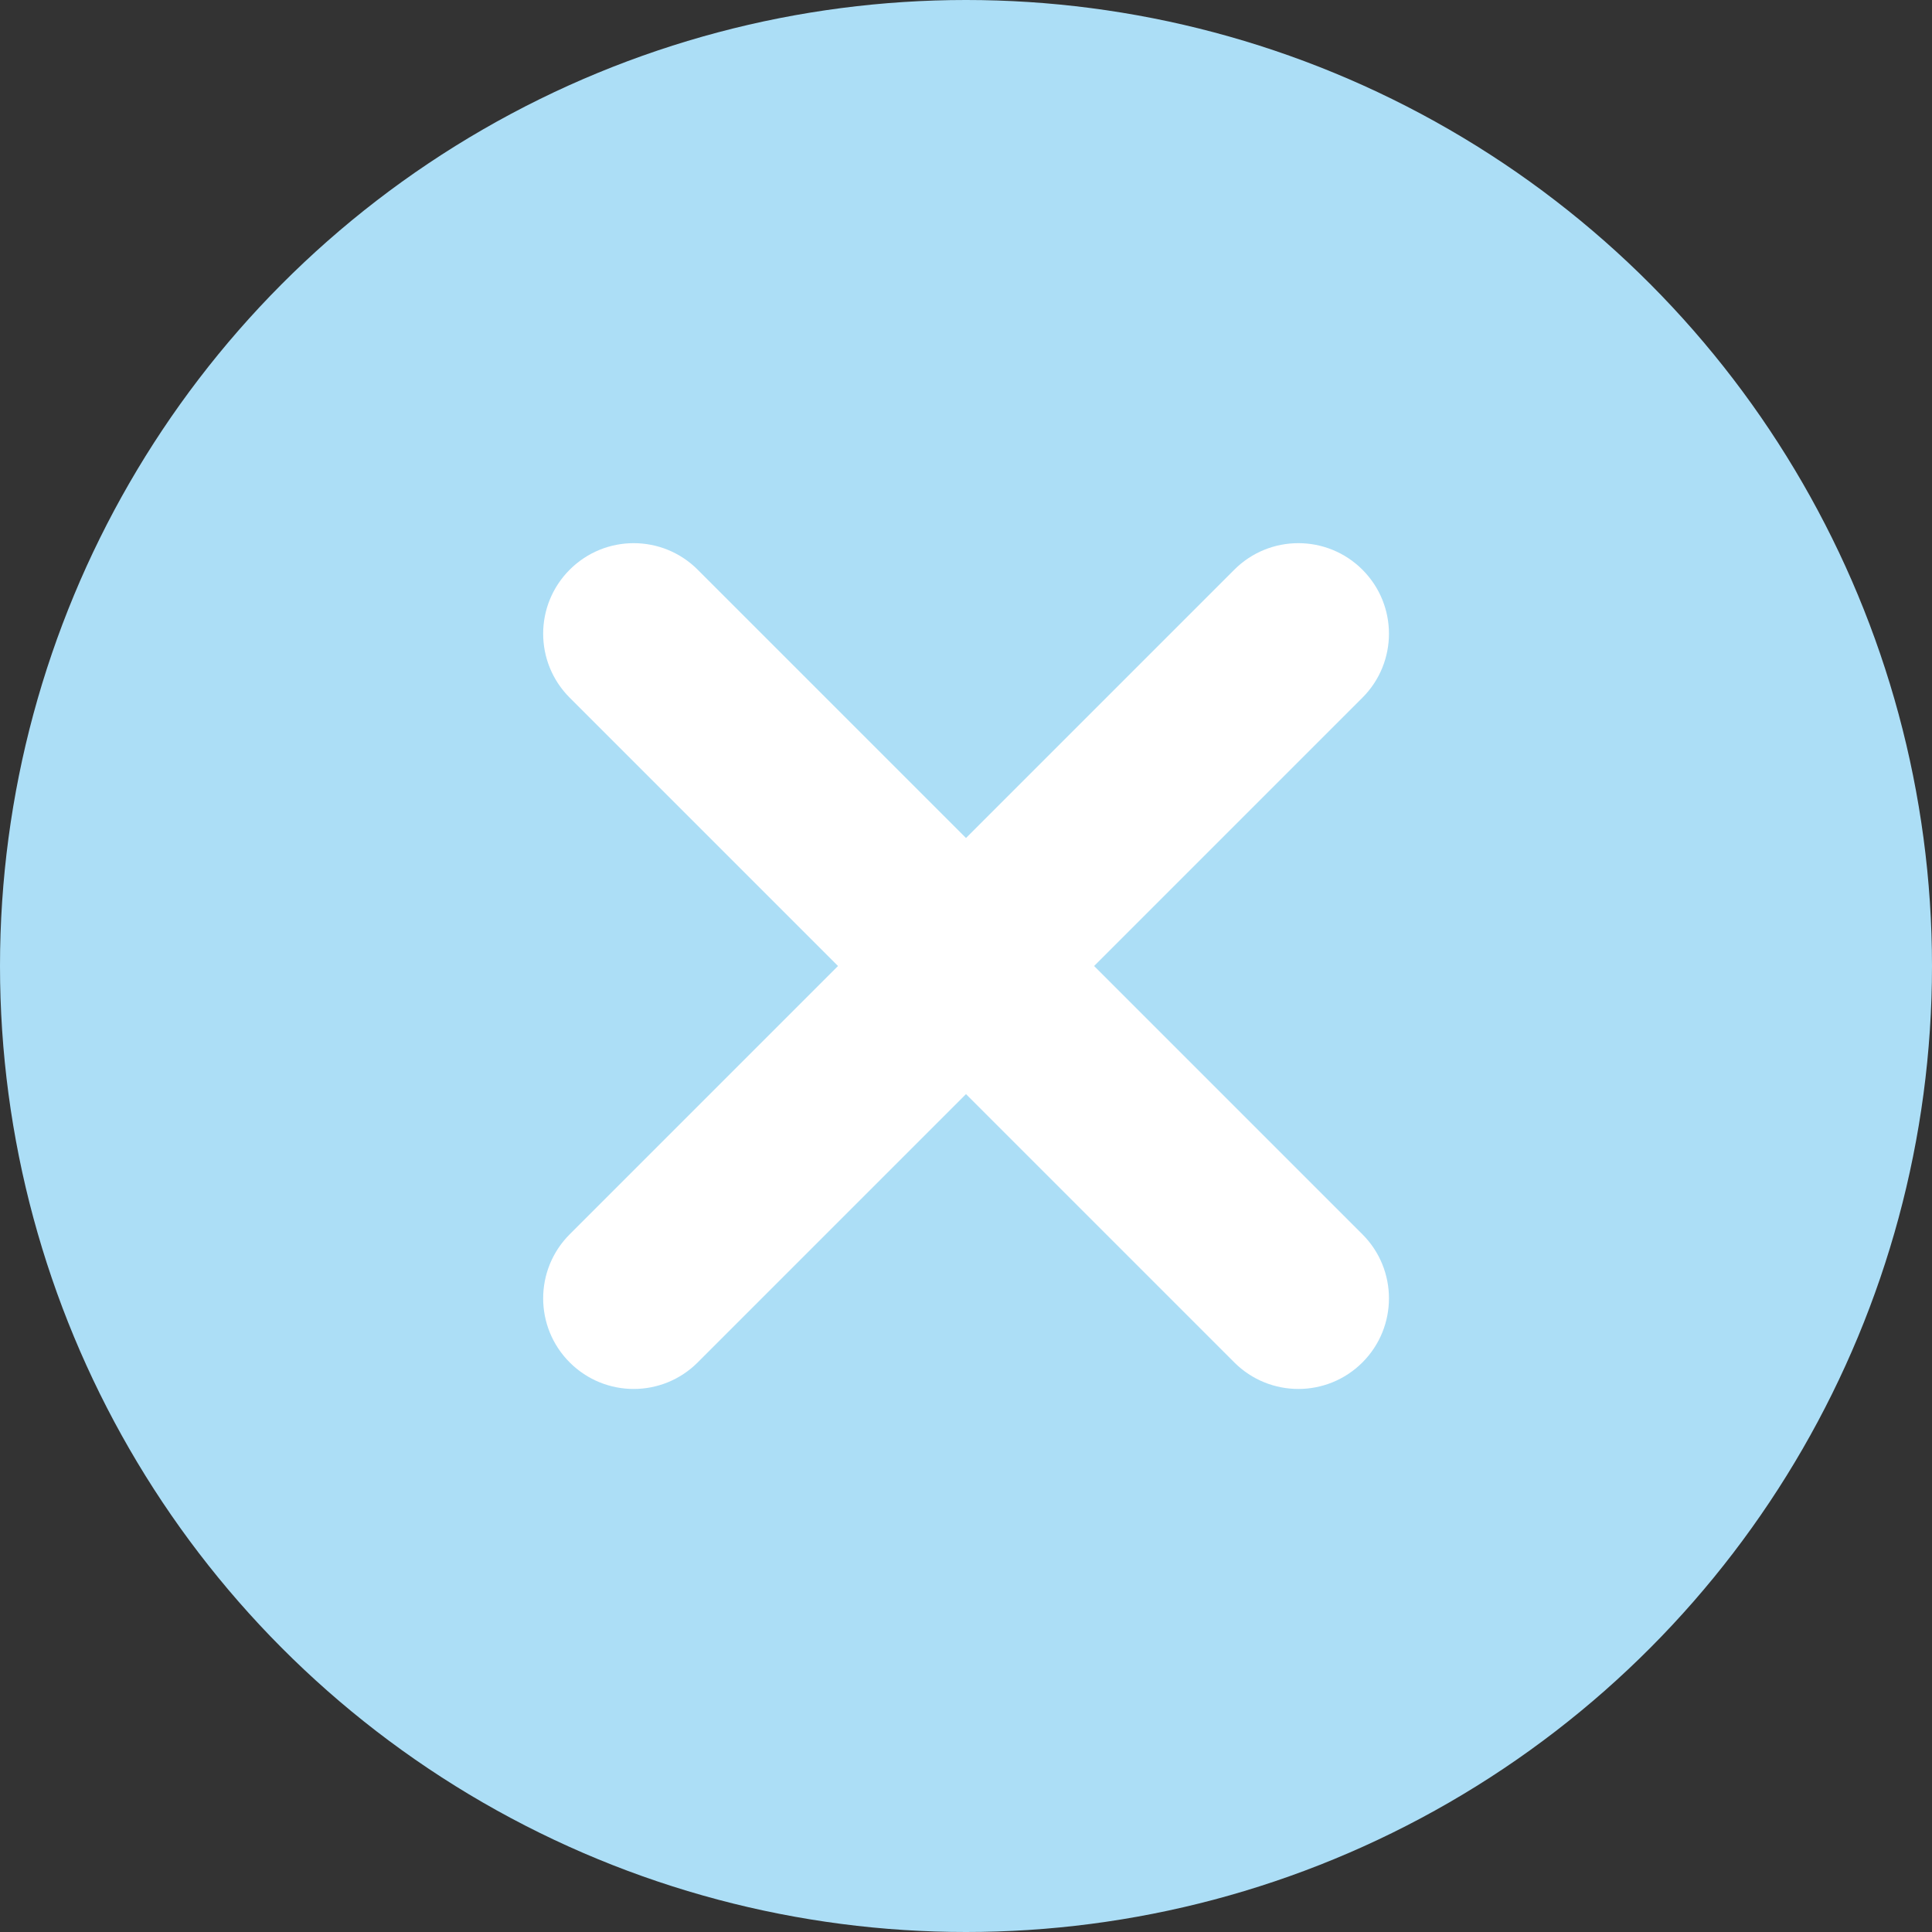<svg width="16" height="16" viewBox="0 0 16 16" fill="none" xmlns="http://www.w3.org/2000/svg">
<rect x="0" y="0" width="16" height="16" fill="#333333" stroke="none"/>
<circle cx="8" cy="8" r="8" fill="#ACDEF6"/>
<path fill-rule="evenodd" clip-rule="evenodd" d="M11.283 5.778C11.576 5.485 11.576 5.011 11.283 4.718C10.99 4.425 10.515 4.425 10.222 4.718L8 6.94L5.778 4.718C5.485 4.425 5.011 4.425 4.718 4.718C4.425 5.011 4.425 5.485 4.718 5.778L6.94 8L4.718 10.222C4.425 10.515 4.425 10.99 4.718 11.283C5.011 11.576 5.485 11.576 5.778 11.283L8 9.061L10.222 11.283C10.515 11.576 10.99 11.576 11.283 11.283C11.576 10.99 11.576 10.515 11.283 10.222L9.061 8L11.283 5.778Z" fill="white"/>
</svg>
